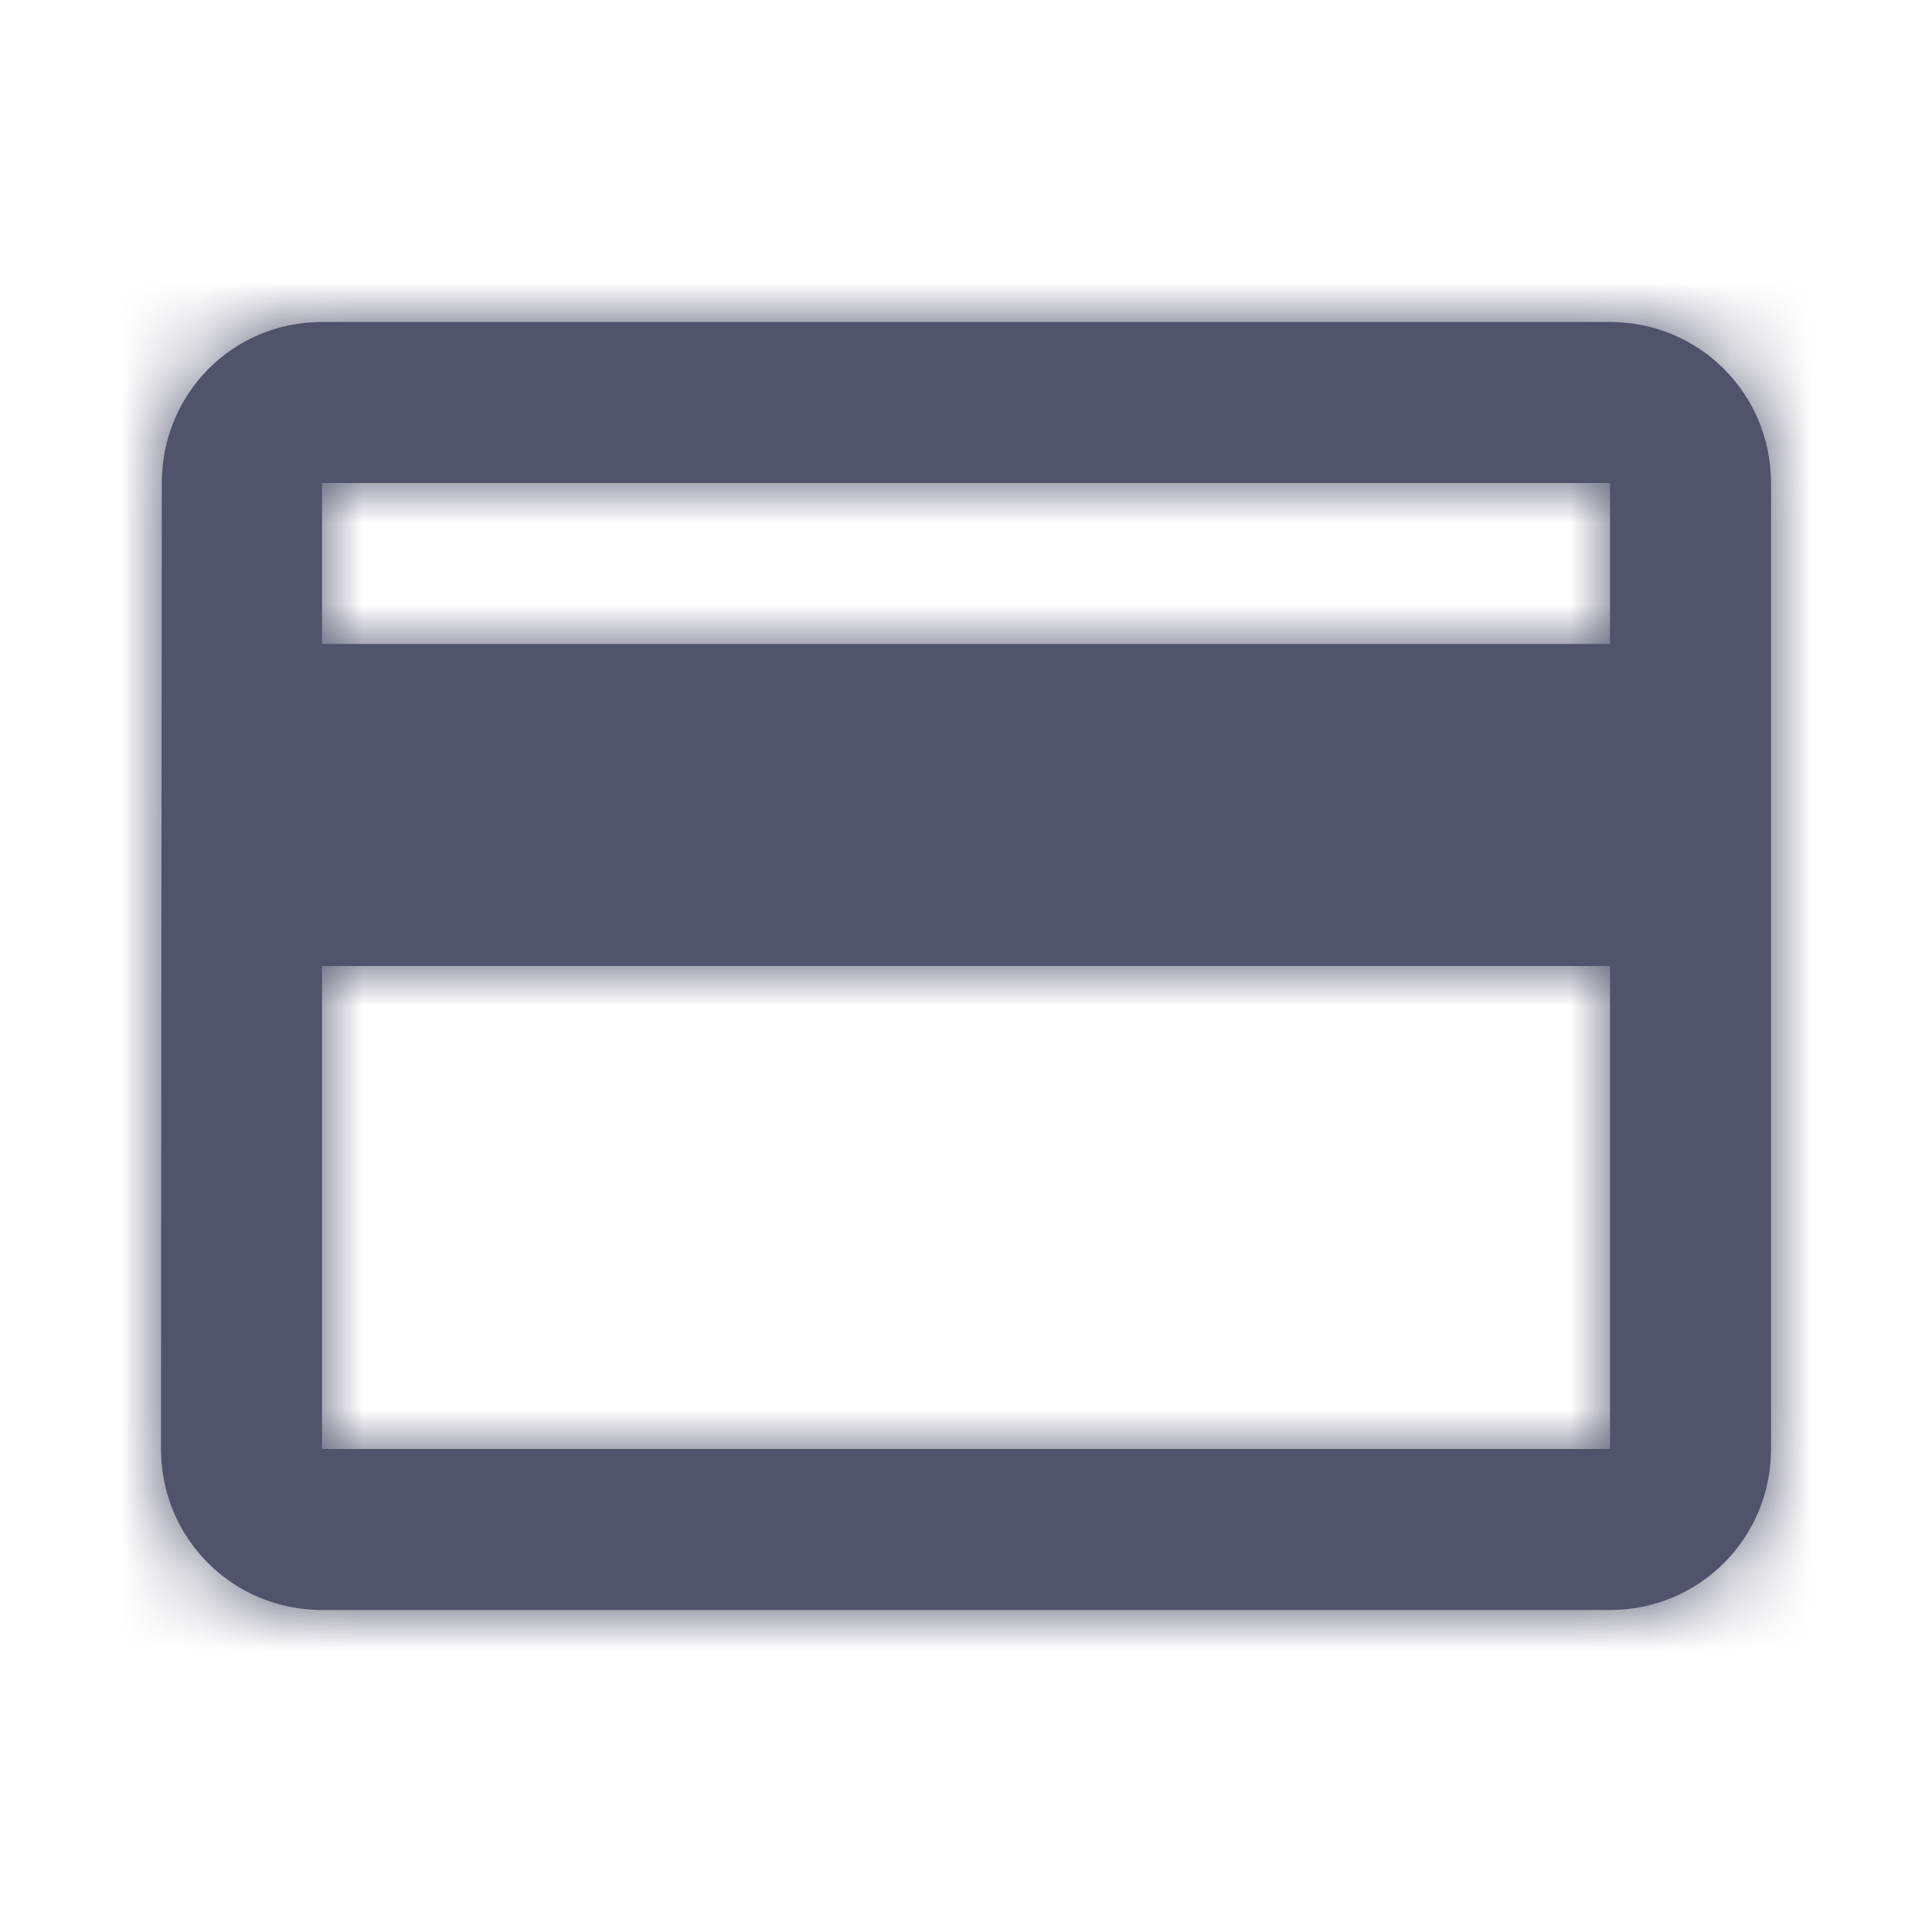 <svg xmlns="http://www.w3.org/2000/svg"
    xmlns:xlink="http://www.w3.org/1999/xlink"
    width="24"
    height="24"
    viewBox="0 0 24 24">
    <defs>
        <path
            id="a"
            d="M18 0H2C.89 0 .01.89.01 2L0 14c0 1.11.89 2 2 2h16c1.11 0 2-.89 2-2V2c0-1.11-.89-2-2-2zm0 14H2V8h16v6zm0-10H2V2h16v2z" />
    </defs>
    <g
        fill="none"
        fill-rule="evenodd">
        <path d="M0 0h24v24H0z" />
        <g transform="translate(2 4)">
            <mask
                id="b"
                fill="#fff">
                <use xlink:href="#a" />
            </mask>
            <use
                fill="#51526B"
                fill-rule="nonzero"
                xlink:href="#a" />
            <g
                fill="#51526B"
                fill-rule="nonzero"
                mask="url(#b)">
                <path d="M-2-4h24v24H-2z" />
            </g>
        </g>
    </g>
</svg>
